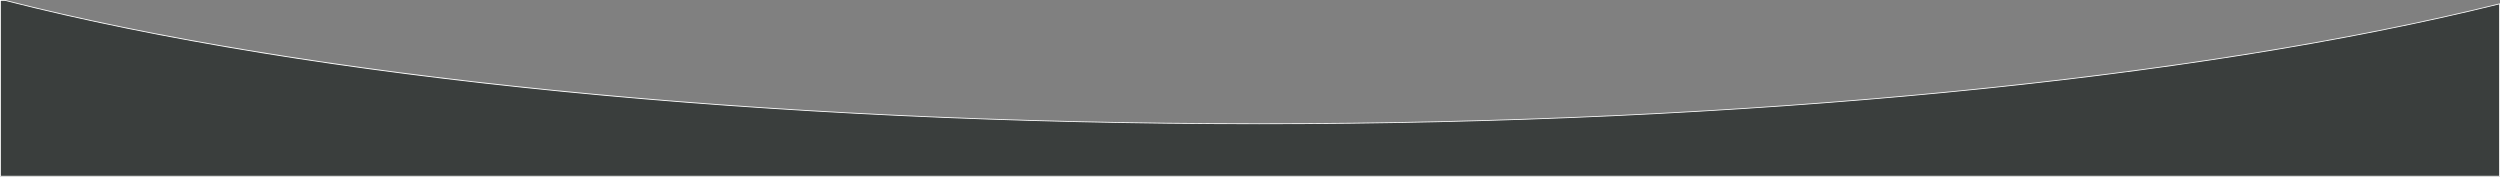 <svg id="Layer_5" data-name="Layer 5" xmlns="http://www.w3.org/2000/svg" viewBox="0 0 3000 212"><rect x="0" y="0" width="3000" height="212" fill="#808080" stroke="none"/><defs><style>.cls-1{fill:#3a3e3d;}.cls-2{fill:#fff;}</style></defs><title>curve7</title><path class="cls-1" d="M.5,888.5v-211H6.23c368.7,94,917.17,148,1504.77,148,577.64,0,1120.11-52.44,1488.5-143.9V888.5Z" transform="translate(0 -677)"/><path class="cls-2" d="M6.16,678C374.91,772.05,923.4,826,1511,826c577.36,0,1119.58-52.39,1488-143.76V888H1V678H6.16m.13-1H0V889H3000V681c-354,88-889.59,144-1489,144C902.65,825,360,767.25,6.29,677Z" transform="translate(0 -677)"/></svg>